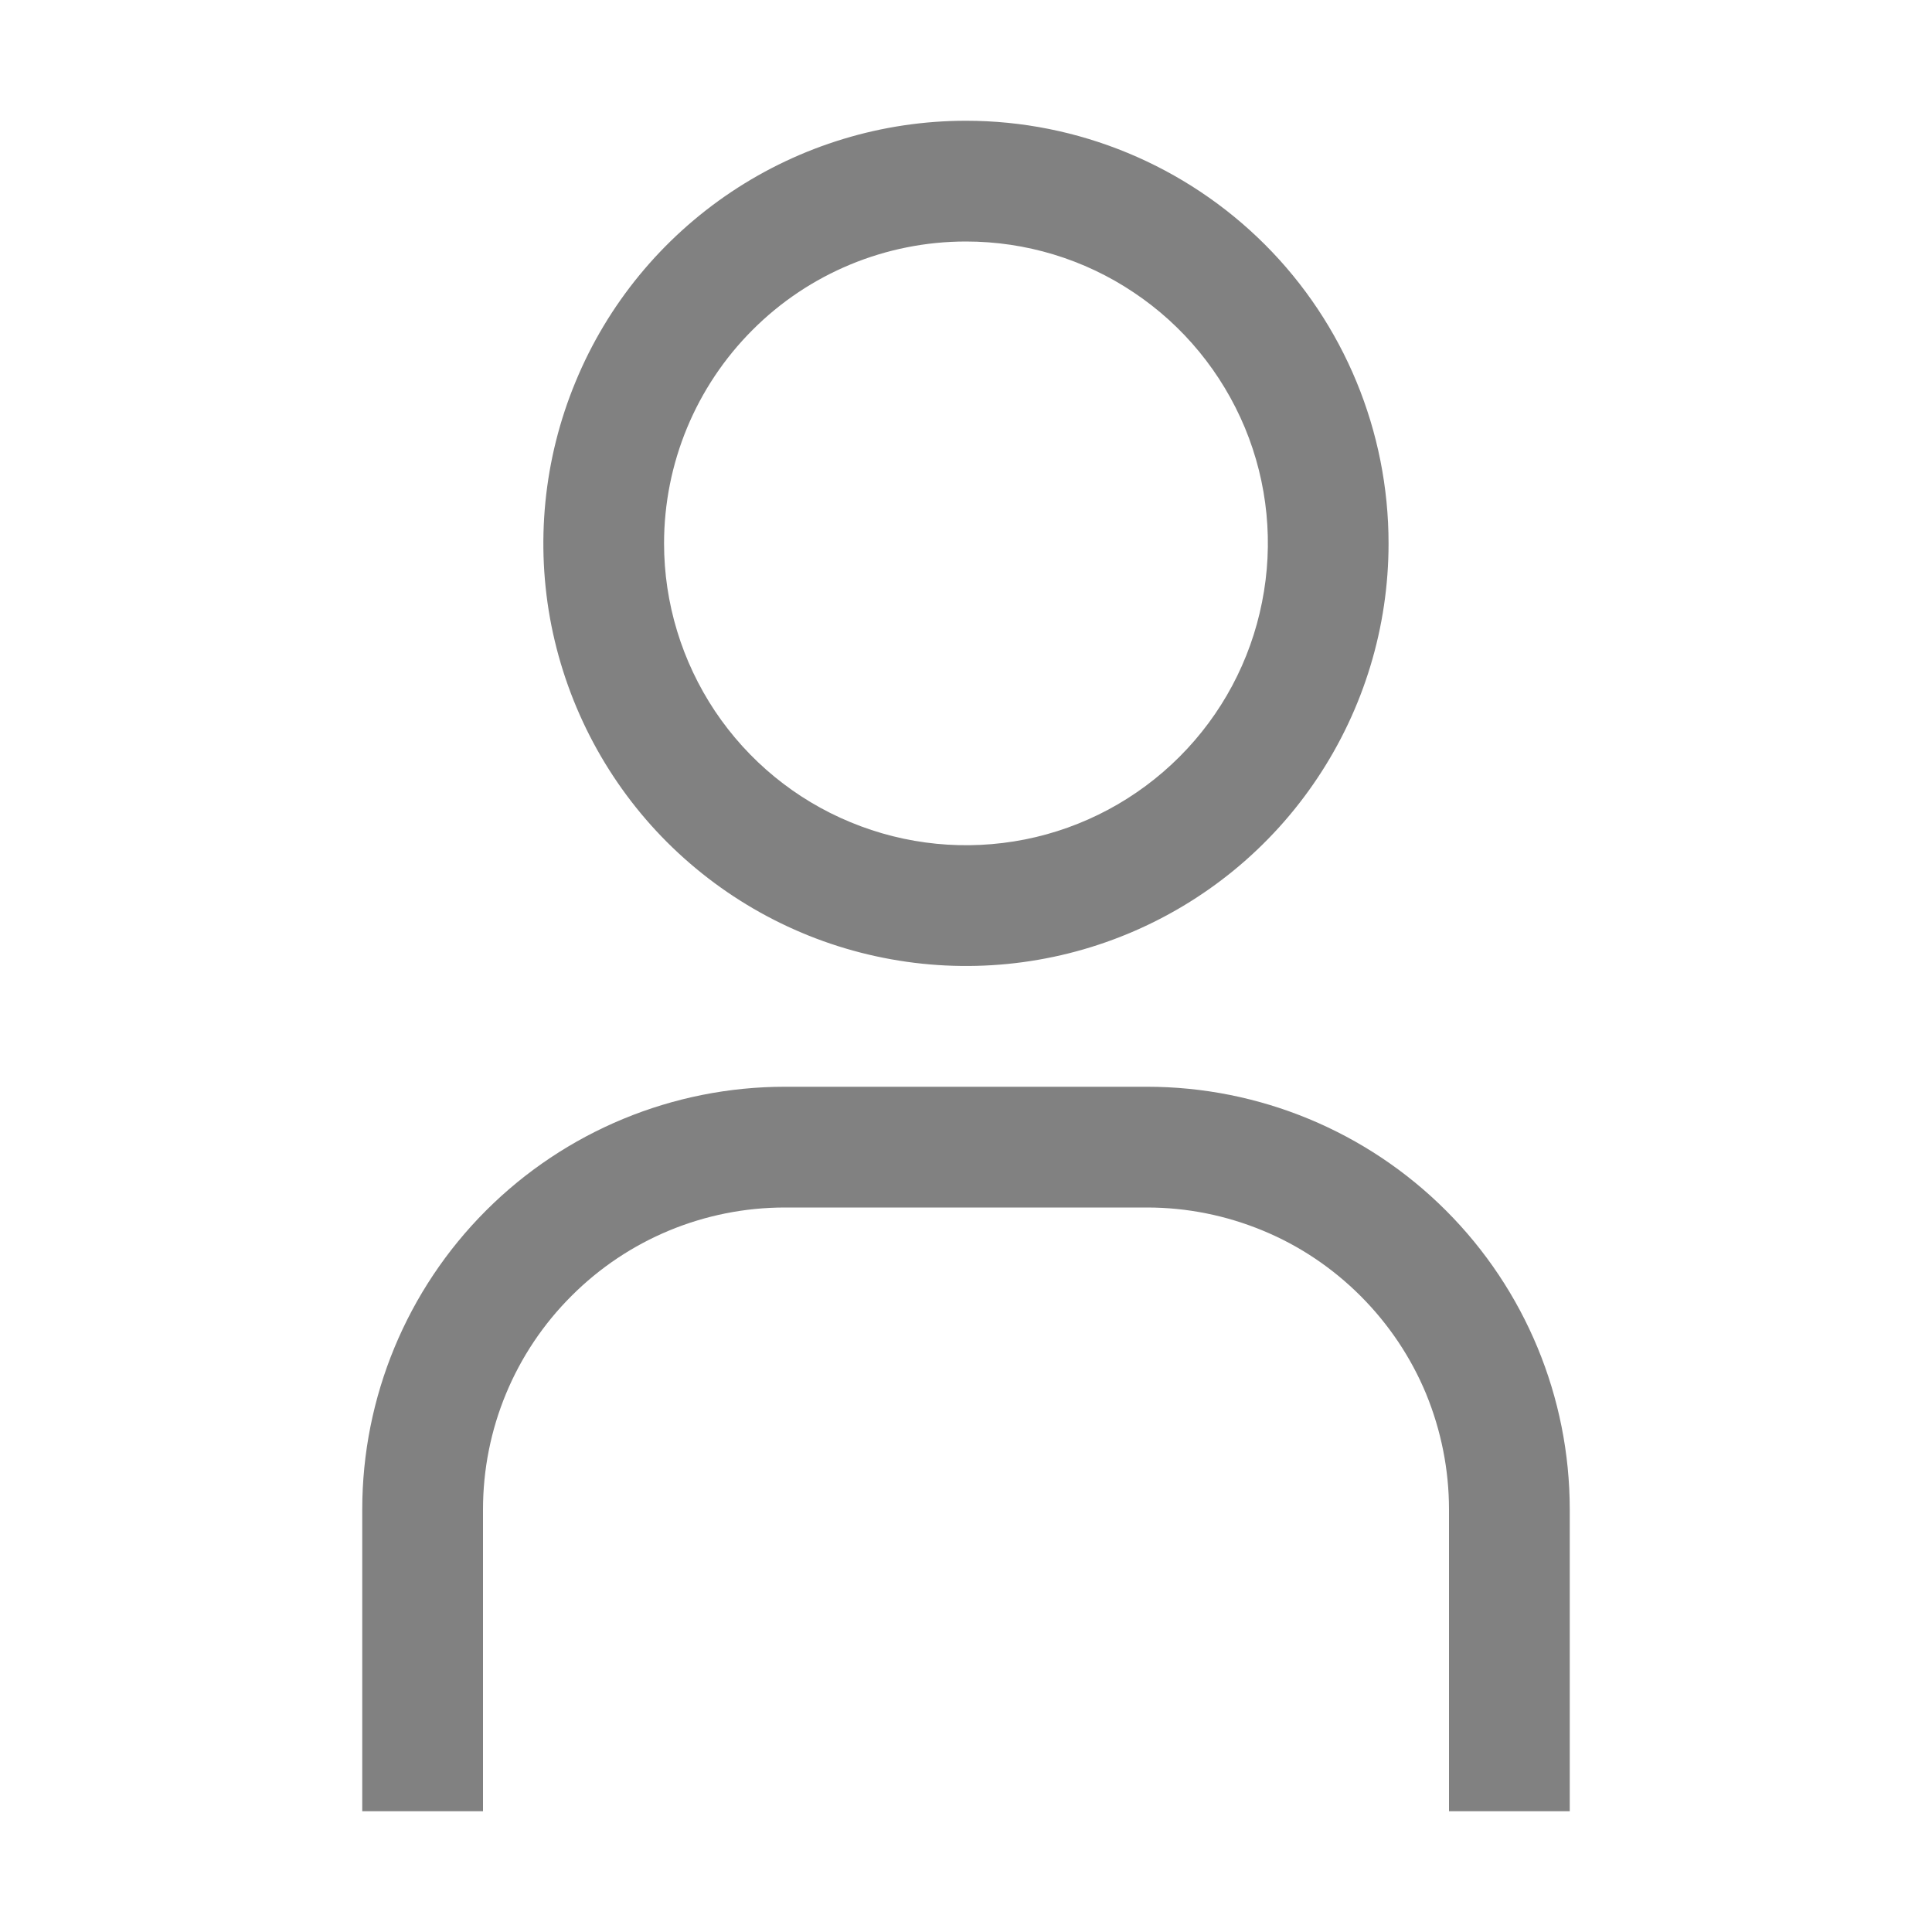 <svg width="14" height="14" viewBox="0 0 14 14" fill="none" xmlns="http://www.w3.org/2000/svg">
<g clip-path="url(#clip0_814_16)">
<path d="M7 1.75C7.433 1.75 7.856 1.878 8.215 2.119C8.575 2.359 8.855 2.701 9.021 3.1C9.187 3.5 9.23 3.94 9.145 4.364C9.061 4.789 8.853 5.178 8.547 5.484C8.241 5.79 7.851 5.999 7.427 6.083C7.002 6.167 6.563 6.124 6.163 5.958C5.763 5.793 5.422 5.513 5.181 5.153C4.941 4.793 4.812 4.37 4.812 3.938C4.812 3.357 5.043 2.801 5.453 2.391C5.863 1.98 6.42 1.75 7 1.75ZM7 0.875C6.394 0.875 5.802 1.055 5.299 1.391C4.795 1.728 4.402 2.206 4.171 2.766C3.939 3.325 3.878 3.941 3.996 4.535C4.115 5.129 4.406 5.675 4.834 6.103C5.263 6.531 5.808 6.823 6.403 6.941C6.997 7.059 7.612 6.999 8.172 6.767C8.732 6.535 9.21 6.143 9.546 5.639C9.883 5.135 10.062 4.543 10.062 3.938C10.062 3.125 9.74 2.346 9.166 1.772C8.591 1.198 7.812 0.875 7 0.875ZM11.375 13.125H10.5V10.938C10.5 10.65 10.443 10.366 10.334 10.1C10.224 9.835 10.062 9.594 9.859 9.391C9.656 9.188 9.415 9.026 9.15 8.917C8.884 8.807 8.6 8.75 8.312 8.75H5.688C5.107 8.75 4.551 8.98 4.141 9.391C3.73 9.801 3.5 10.357 3.5 10.938V13.125H2.625V10.938C2.625 10.125 2.948 9.346 3.522 8.772C4.096 8.198 4.875 7.875 5.688 7.875H8.312C9.125 7.875 9.904 8.198 10.478 8.772C11.052 9.346 11.375 10.125 11.375 10.938V13.125Z" fill="#818181"/>
</g>
<defs>
<clipPath id="clip0_814_16">
<rect width="14" height="14" fill="white"/>
</clipPath>
</defs>
</svg>
